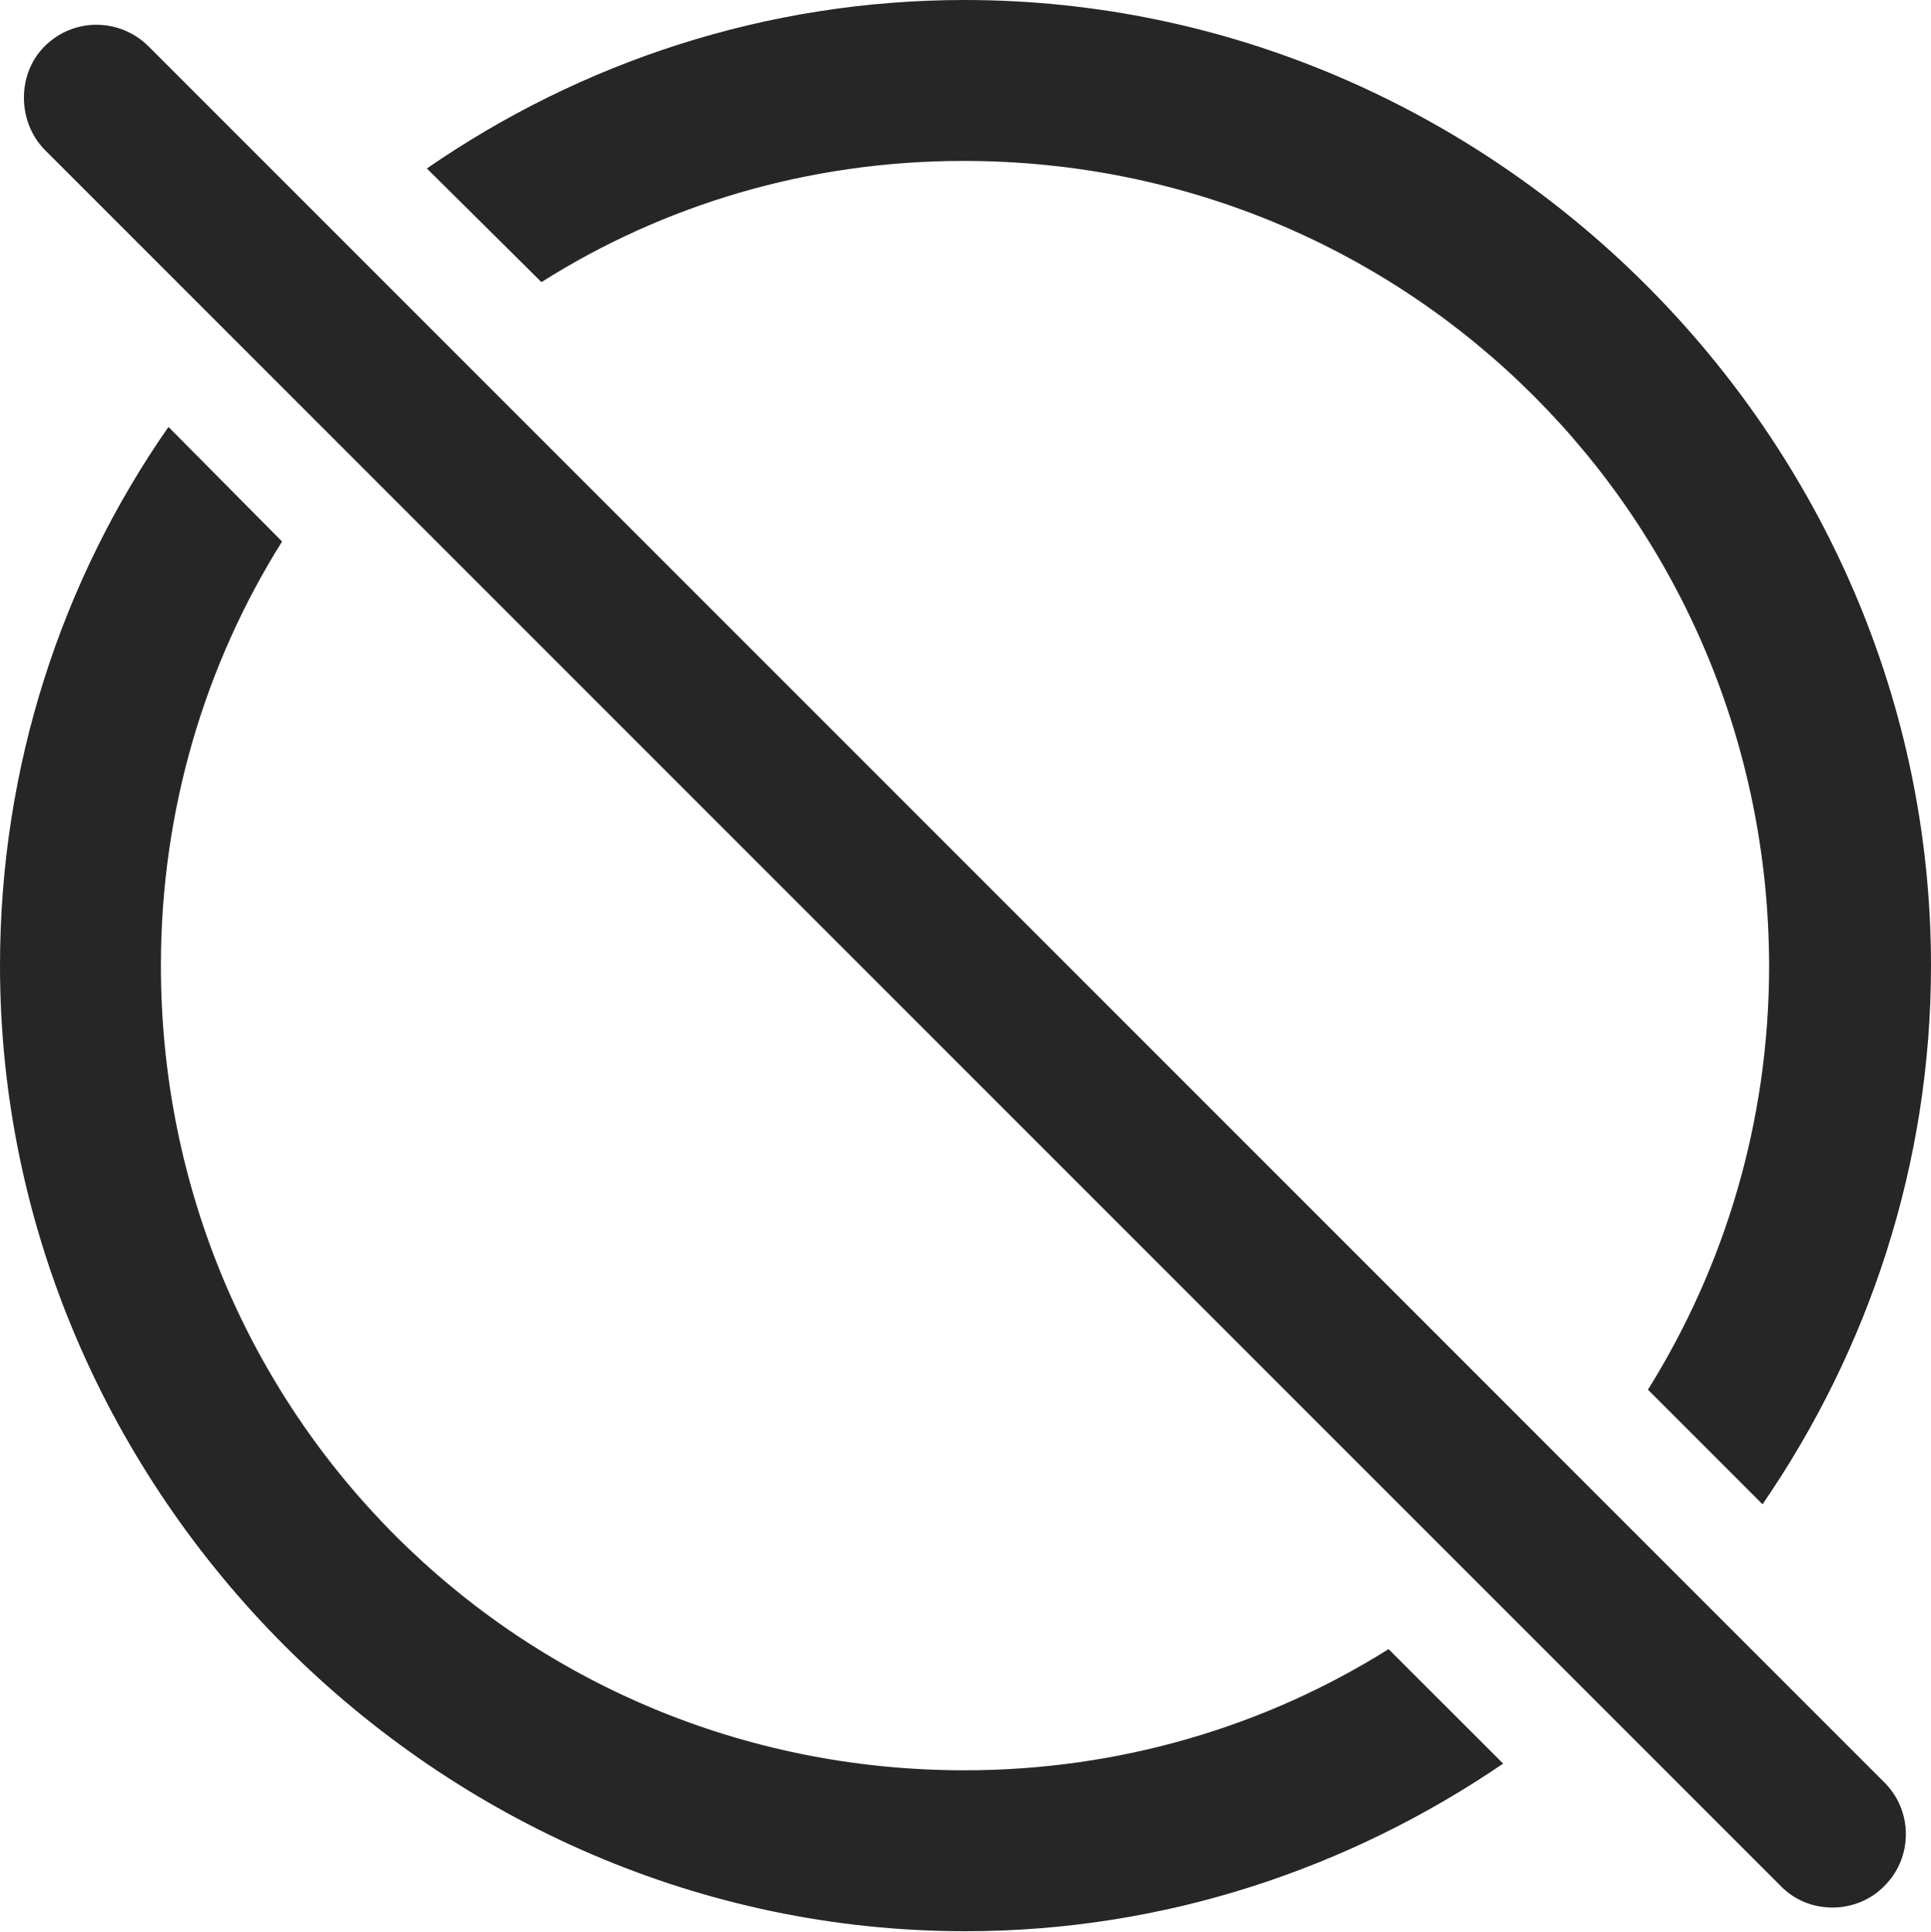 <?xml version="1.0" encoding="UTF-8"?>
<!--Generator: Apple Native CoreSVG 175.5-->
<!DOCTYPE svg
PUBLIC "-//W3C//DTD SVG 1.1//EN"
       "http://www.w3.org/Graphics/SVG/1.1/DTD/svg11.dtd">
<svg version="1.1" xmlns="http://www.w3.org/2000/svg" xmlns:xlink="http://www.w3.org/1999/xlink" width="19.922" height="19.932">
 <g>
  <rect height="19.932" opacity="0" width="19.922" x="0" y="0"/>
  <path d="M14.326 17.012C13.066 17.803 11.562 18.262 9.951 18.262C5.342 18.262 1.66 14.57 1.66 9.961C1.66 8.35 2.119 6.846 2.91 5.586L1.738 4.404C0.635 5.986 0 7.91 0 9.961C0 15.4 4.521 19.922 9.961 19.922C12.012 19.922 13.916 19.277 15.508 18.193ZM18.184 15.518C19.277 13.926 19.922 12.012 19.922 9.961C19.922 4.512 15.4 0 9.951 0C7.9 0 5.986 0.645 4.404 1.738L5.586 2.91C6.836 2.119 8.33 1.66 9.941 1.66C14.551 1.66 18.242 5.352 18.252 9.961C18.252 11.572 17.793 13.066 17.002 14.336Z" fill="#000000" fill-opacity="0.85"/>
  <path d="M18.379 19.463C18.672 19.756 19.16 19.746 19.443 19.453C19.736 19.16 19.736 18.682 19.443 18.389L1.533 0.479C1.24 0.186 0.762 0.176 0.459 0.479C0.176 0.762 0.176 1.25 0.459 1.543Z" fill="#000000" fill-opacity="0.85"/>
 </g>
</svg>
